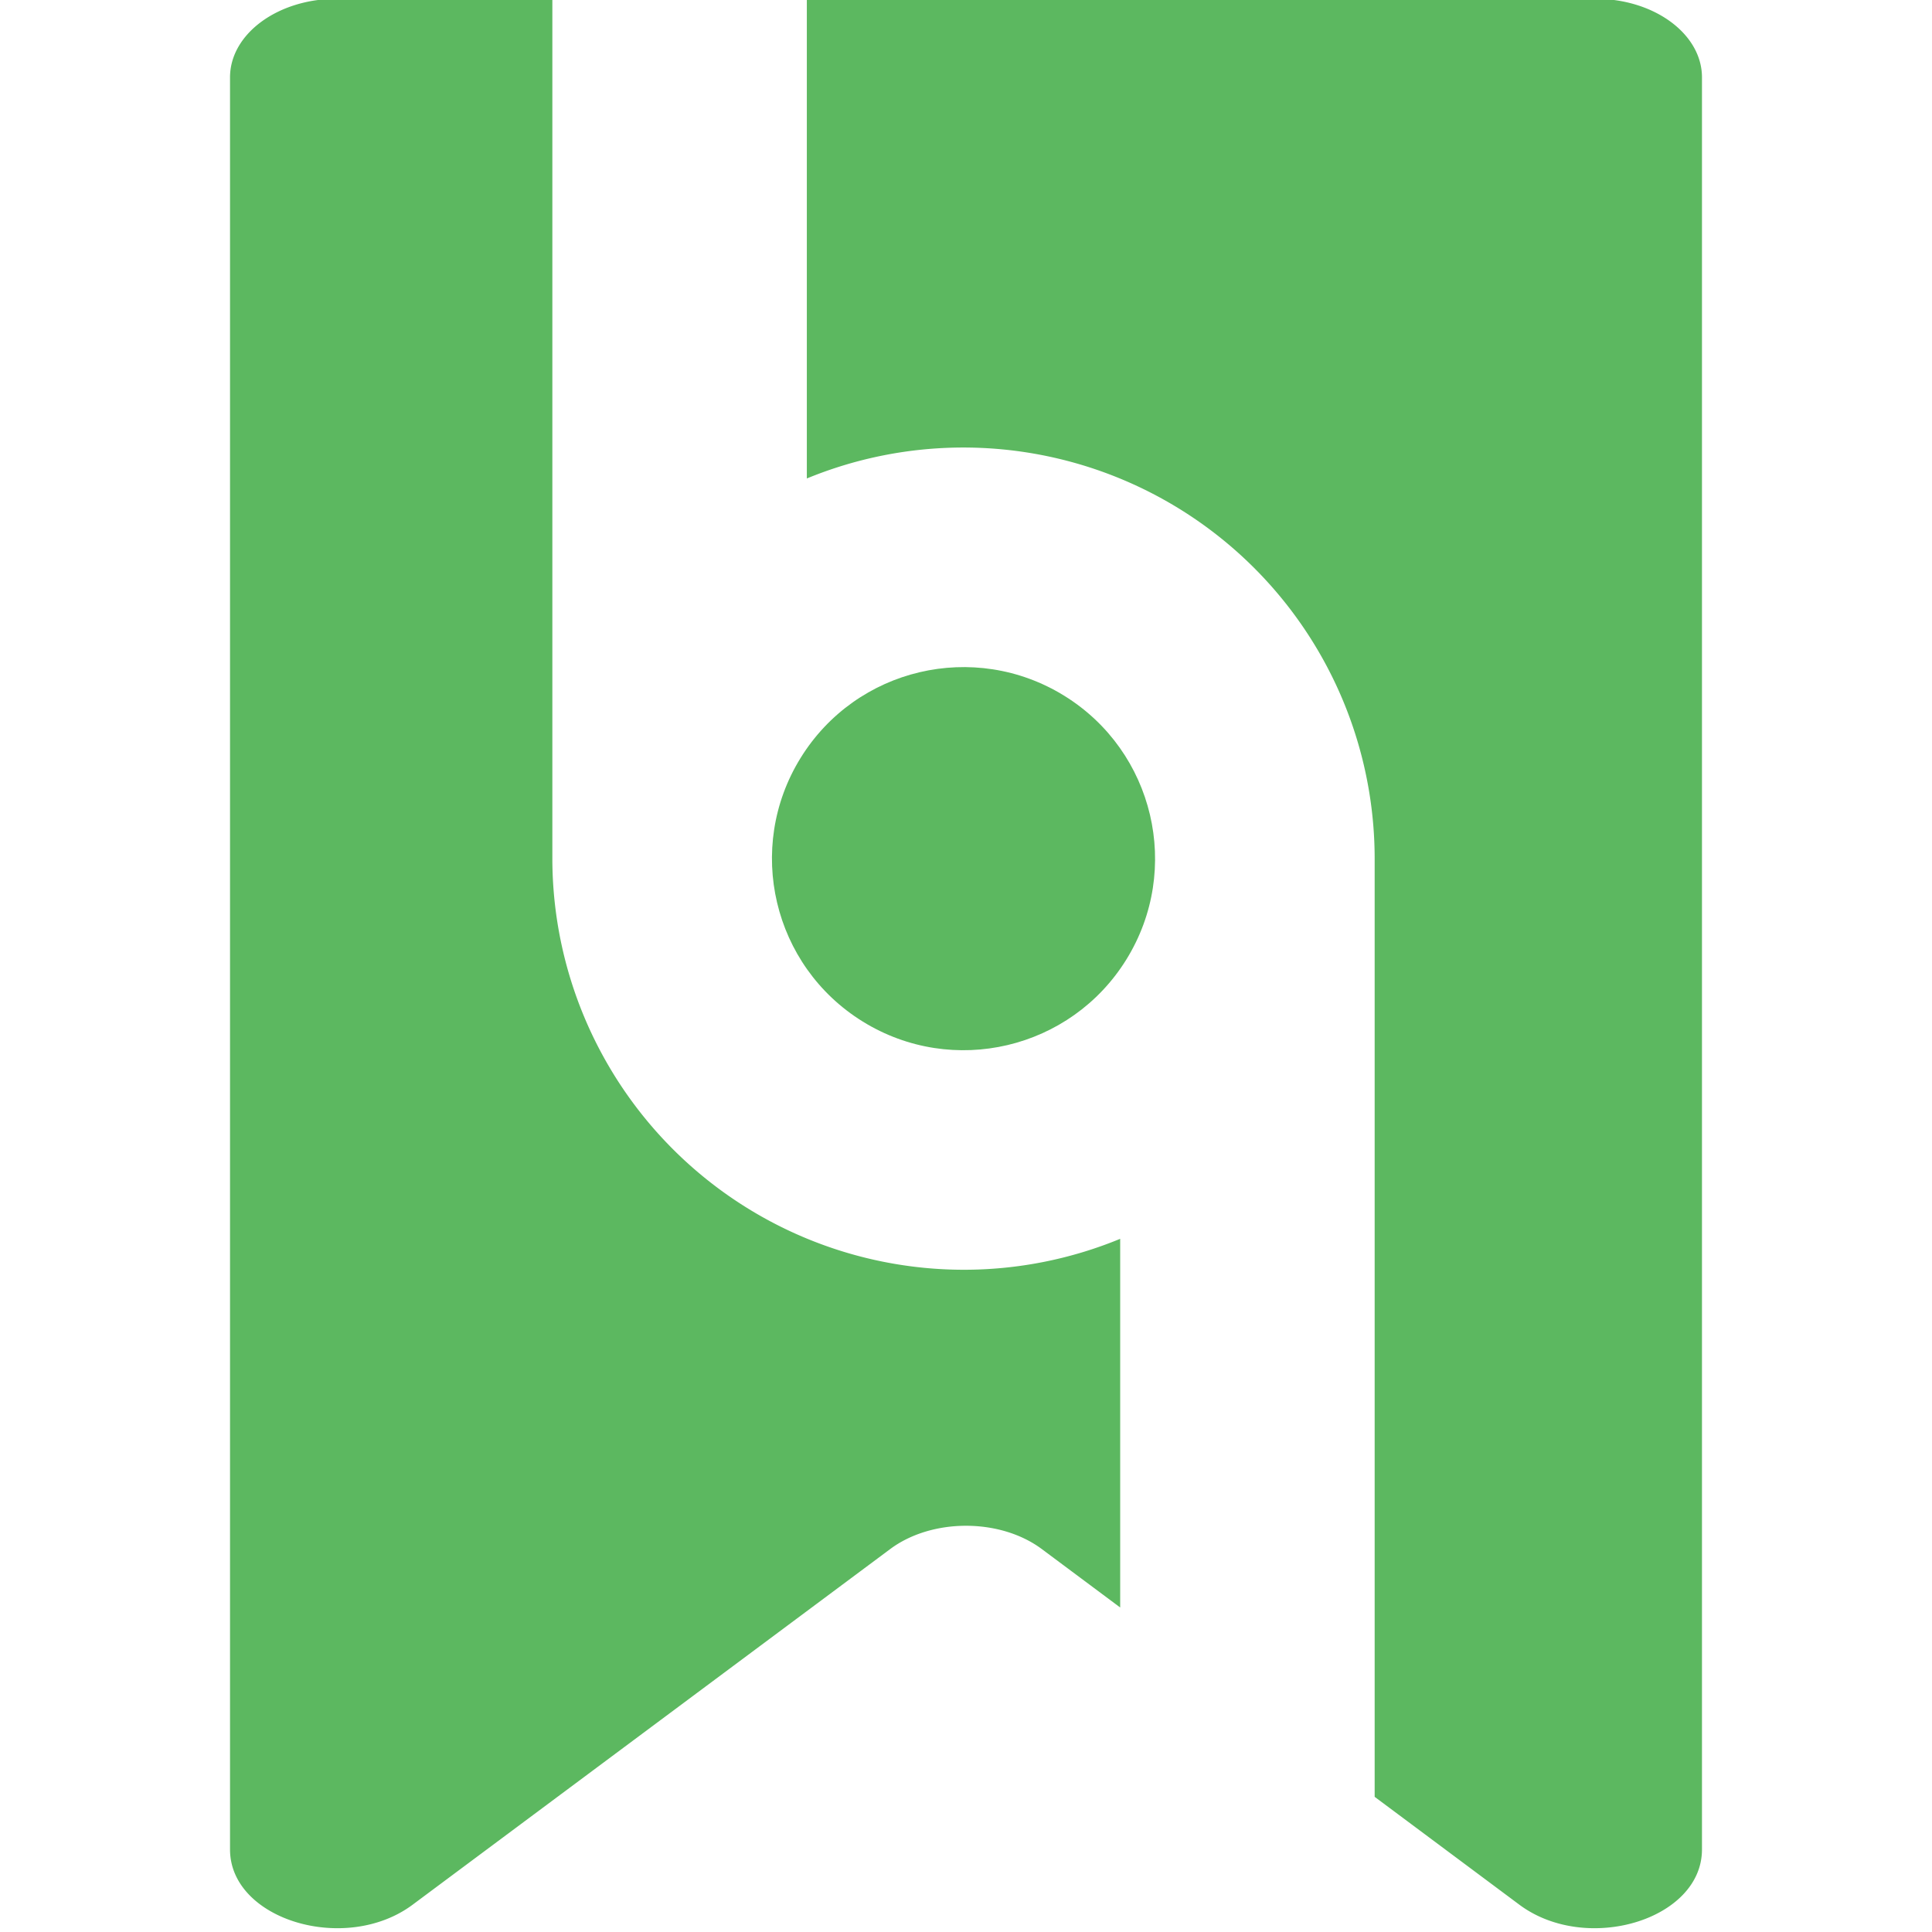 <svg id="レイヤー_1" data-name="レイヤー 1" xmlns="http://www.w3.org/2000/svg" viewBox="0 0 256 256"><defs><style>.cls-1{fill:#5cb860;}</style></defs><title>logo-main</title><circle class="cls-1" cx="127.67" cy="113.77" r="25.38" transform="translate(-36.23 162.56) rotate(-58.28)"/><path class="cls-1" d="M127.67,168.25a54.35,54.35,0,0,0,20.76-4.1V213l-.59-.44-9.78-7.29c-5.53-4.13-14.59-4.13-20.12,0L54.68,252.38c-8.88,6.62-24.2,2-24.2-7.31V10.25C30.48,4.5,36.81-.16,44.62-.16H73.19V114.05A54.55,54.55,0,0,0,127.67,168.25Z"/><path class="cls-1" d="M225.52,10.25V245.07c0,9.31-15.32,13.93-24.2,7.31l-19.17-14.29V113.77A54.5,54.5,0,0,0,106.91,63.4V-.16H211.38C219.19-.16,225.52,4.5,225.52,10.25Z"/></svg>